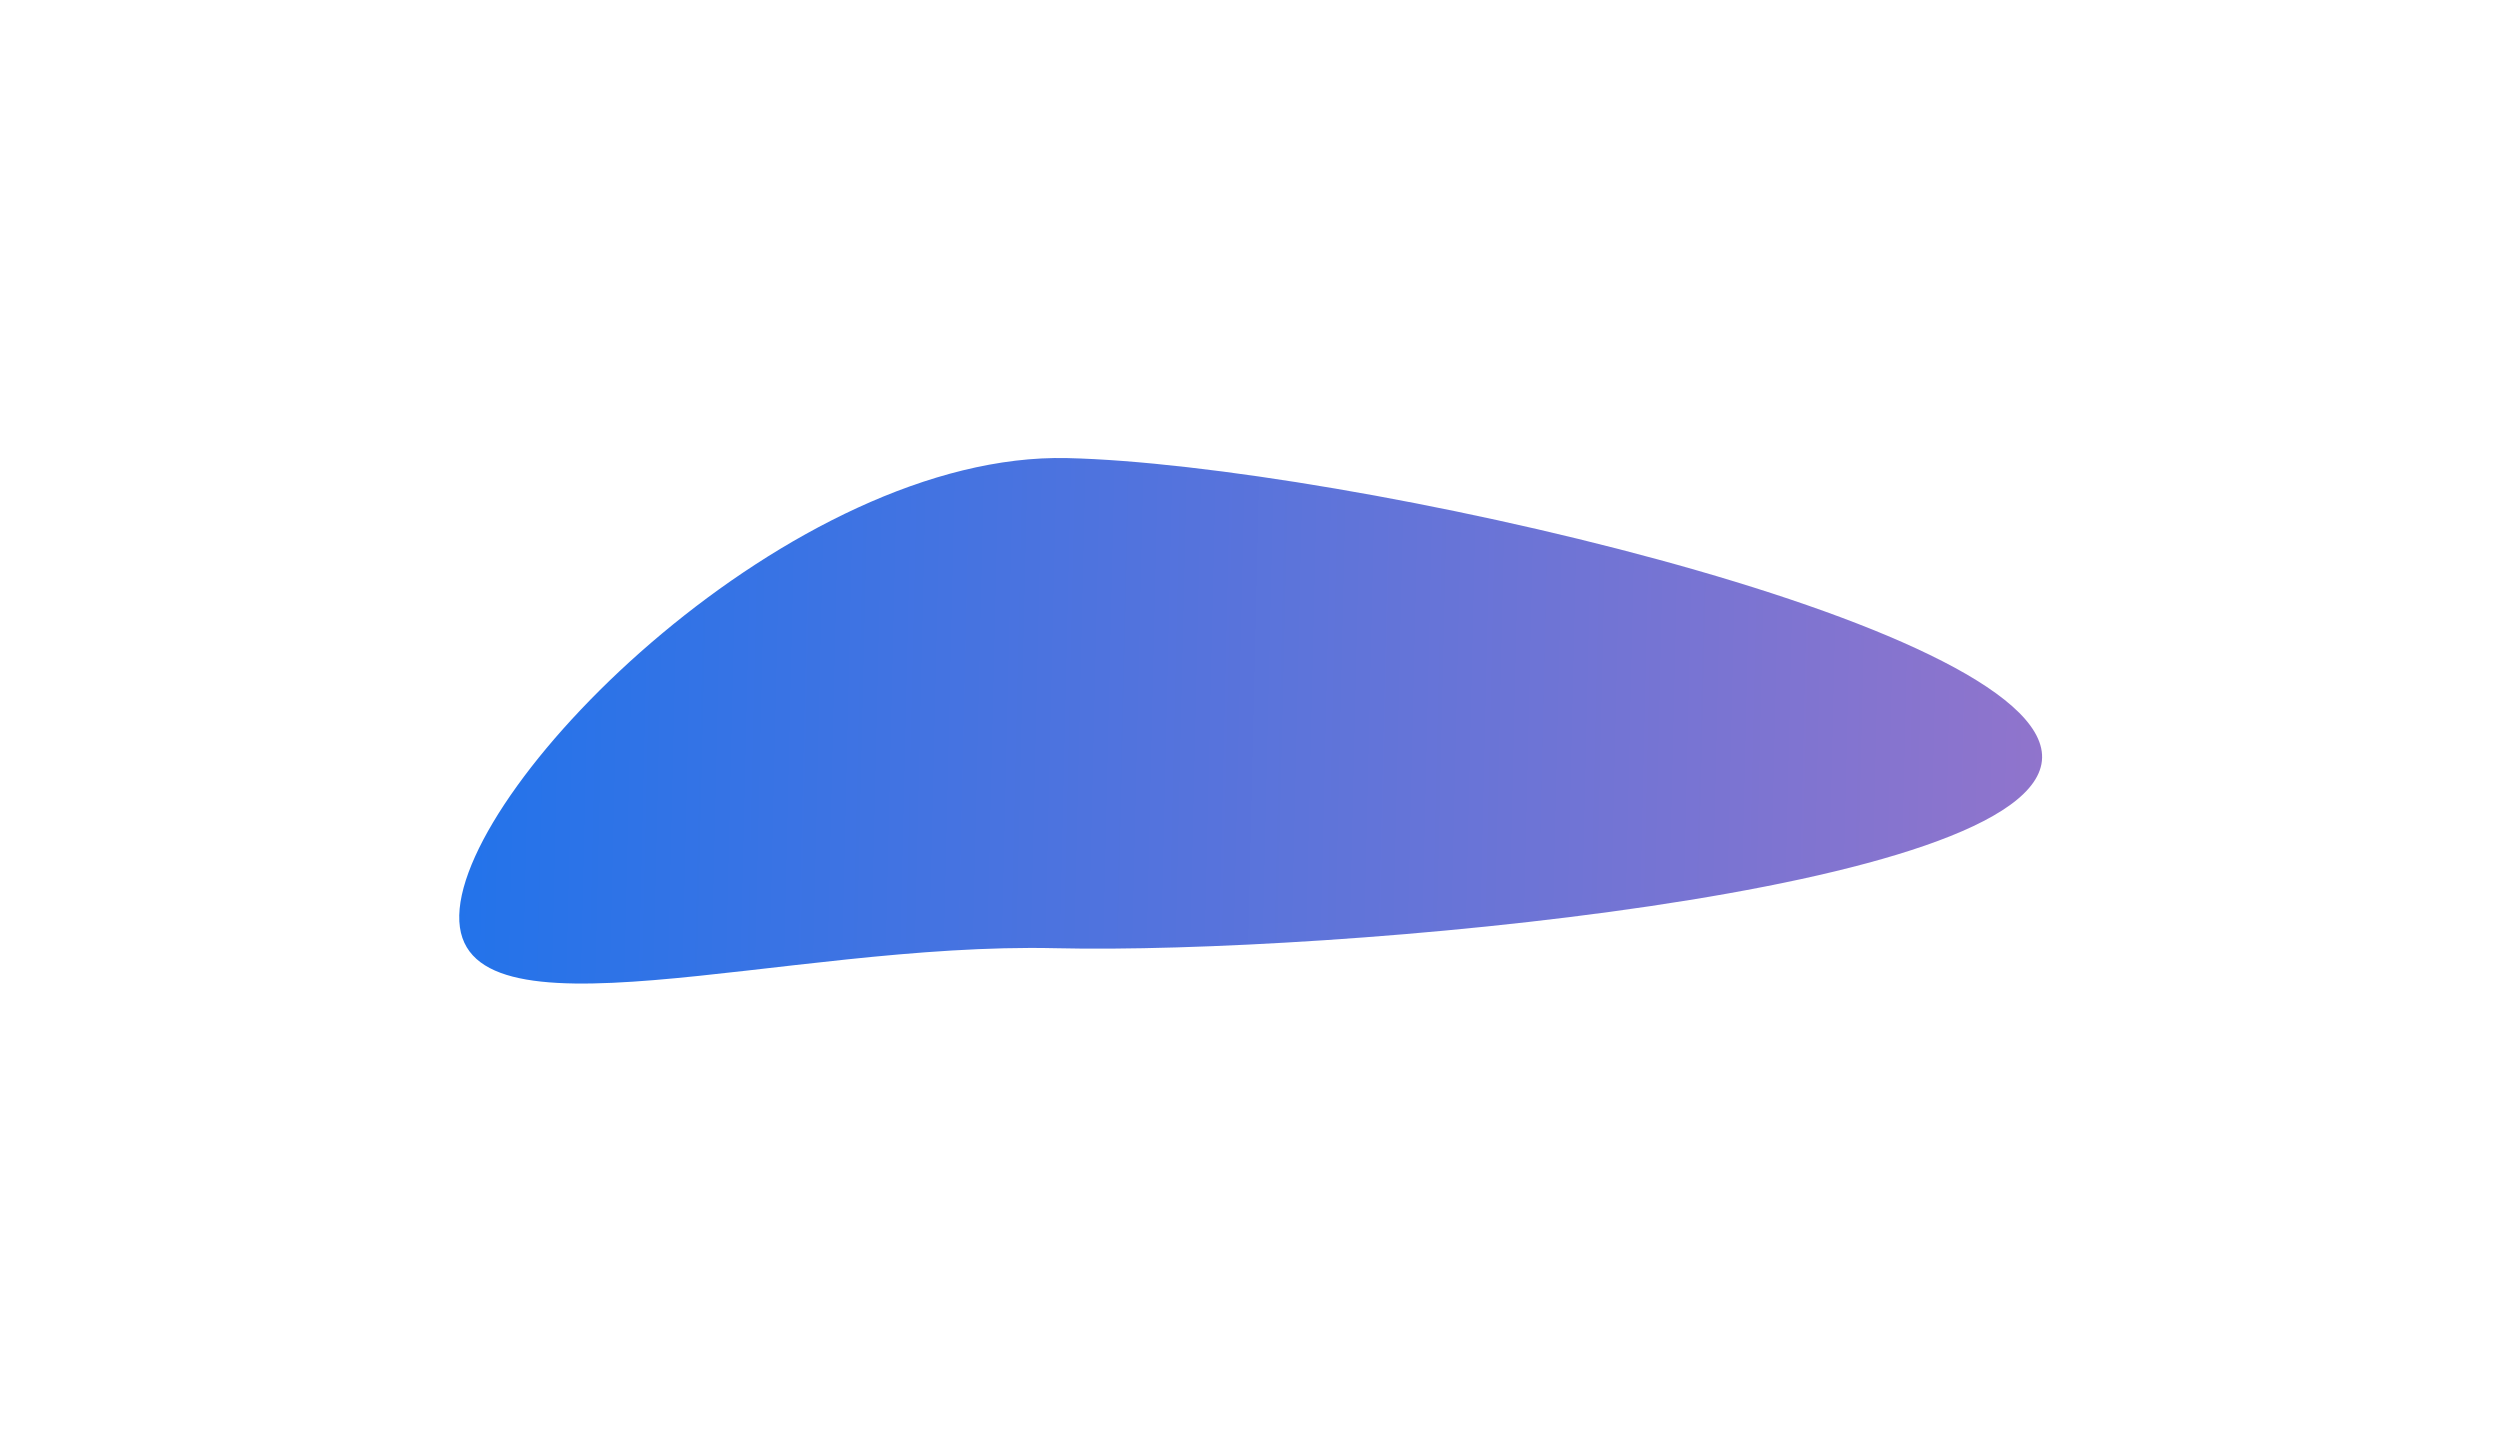 <svg width="1638" height="945" viewBox="0 0 1638 945" fill="none" xmlns="http://www.w3.org/2000/svg">
<g filter="url(#filter0_f_1_11740)">
<path d="M300.898 599.702C302.97 511.024 520.308 295.957 699.309 300.14C878.309 304.323 1340.05 407.818 1337.98 496.496C1335.91 585.174 870.805 625.455 691.805 621.272C512.804 617.089 298.826 688.381 300.898 599.702Z" fill="url(#paint0_linear_1_11740)"/>
</g>
<defs>
<filter id="filter0_f_1_11740" x="0.883" y="0.08" width="1637.1" height="944.349" filterUnits="userSpaceOnUse" color-interpolation-filters="sRGB">
<feFlood flood-opacity="0" result="BackgroundImageFix"/>
<feBlend mode="normal" in="SourceGraphic" in2="BackgroundImageFix" result="shape"/>
<feGaussianBlur stdDeviation="150" result="effect1_foregroundBlur_1_11740"/>
</filter>
<linearGradient id="paint0_linear_1_11740" x1="1338.11" y1="490.972" x2="304.003" y2="466.808" gradientUnits="userSpaceOnUse">
<stop stop-color="#9074CC"/>
<stop offset="1" stop-color="#2373EA"/>
</linearGradient>
</defs>
</svg>
